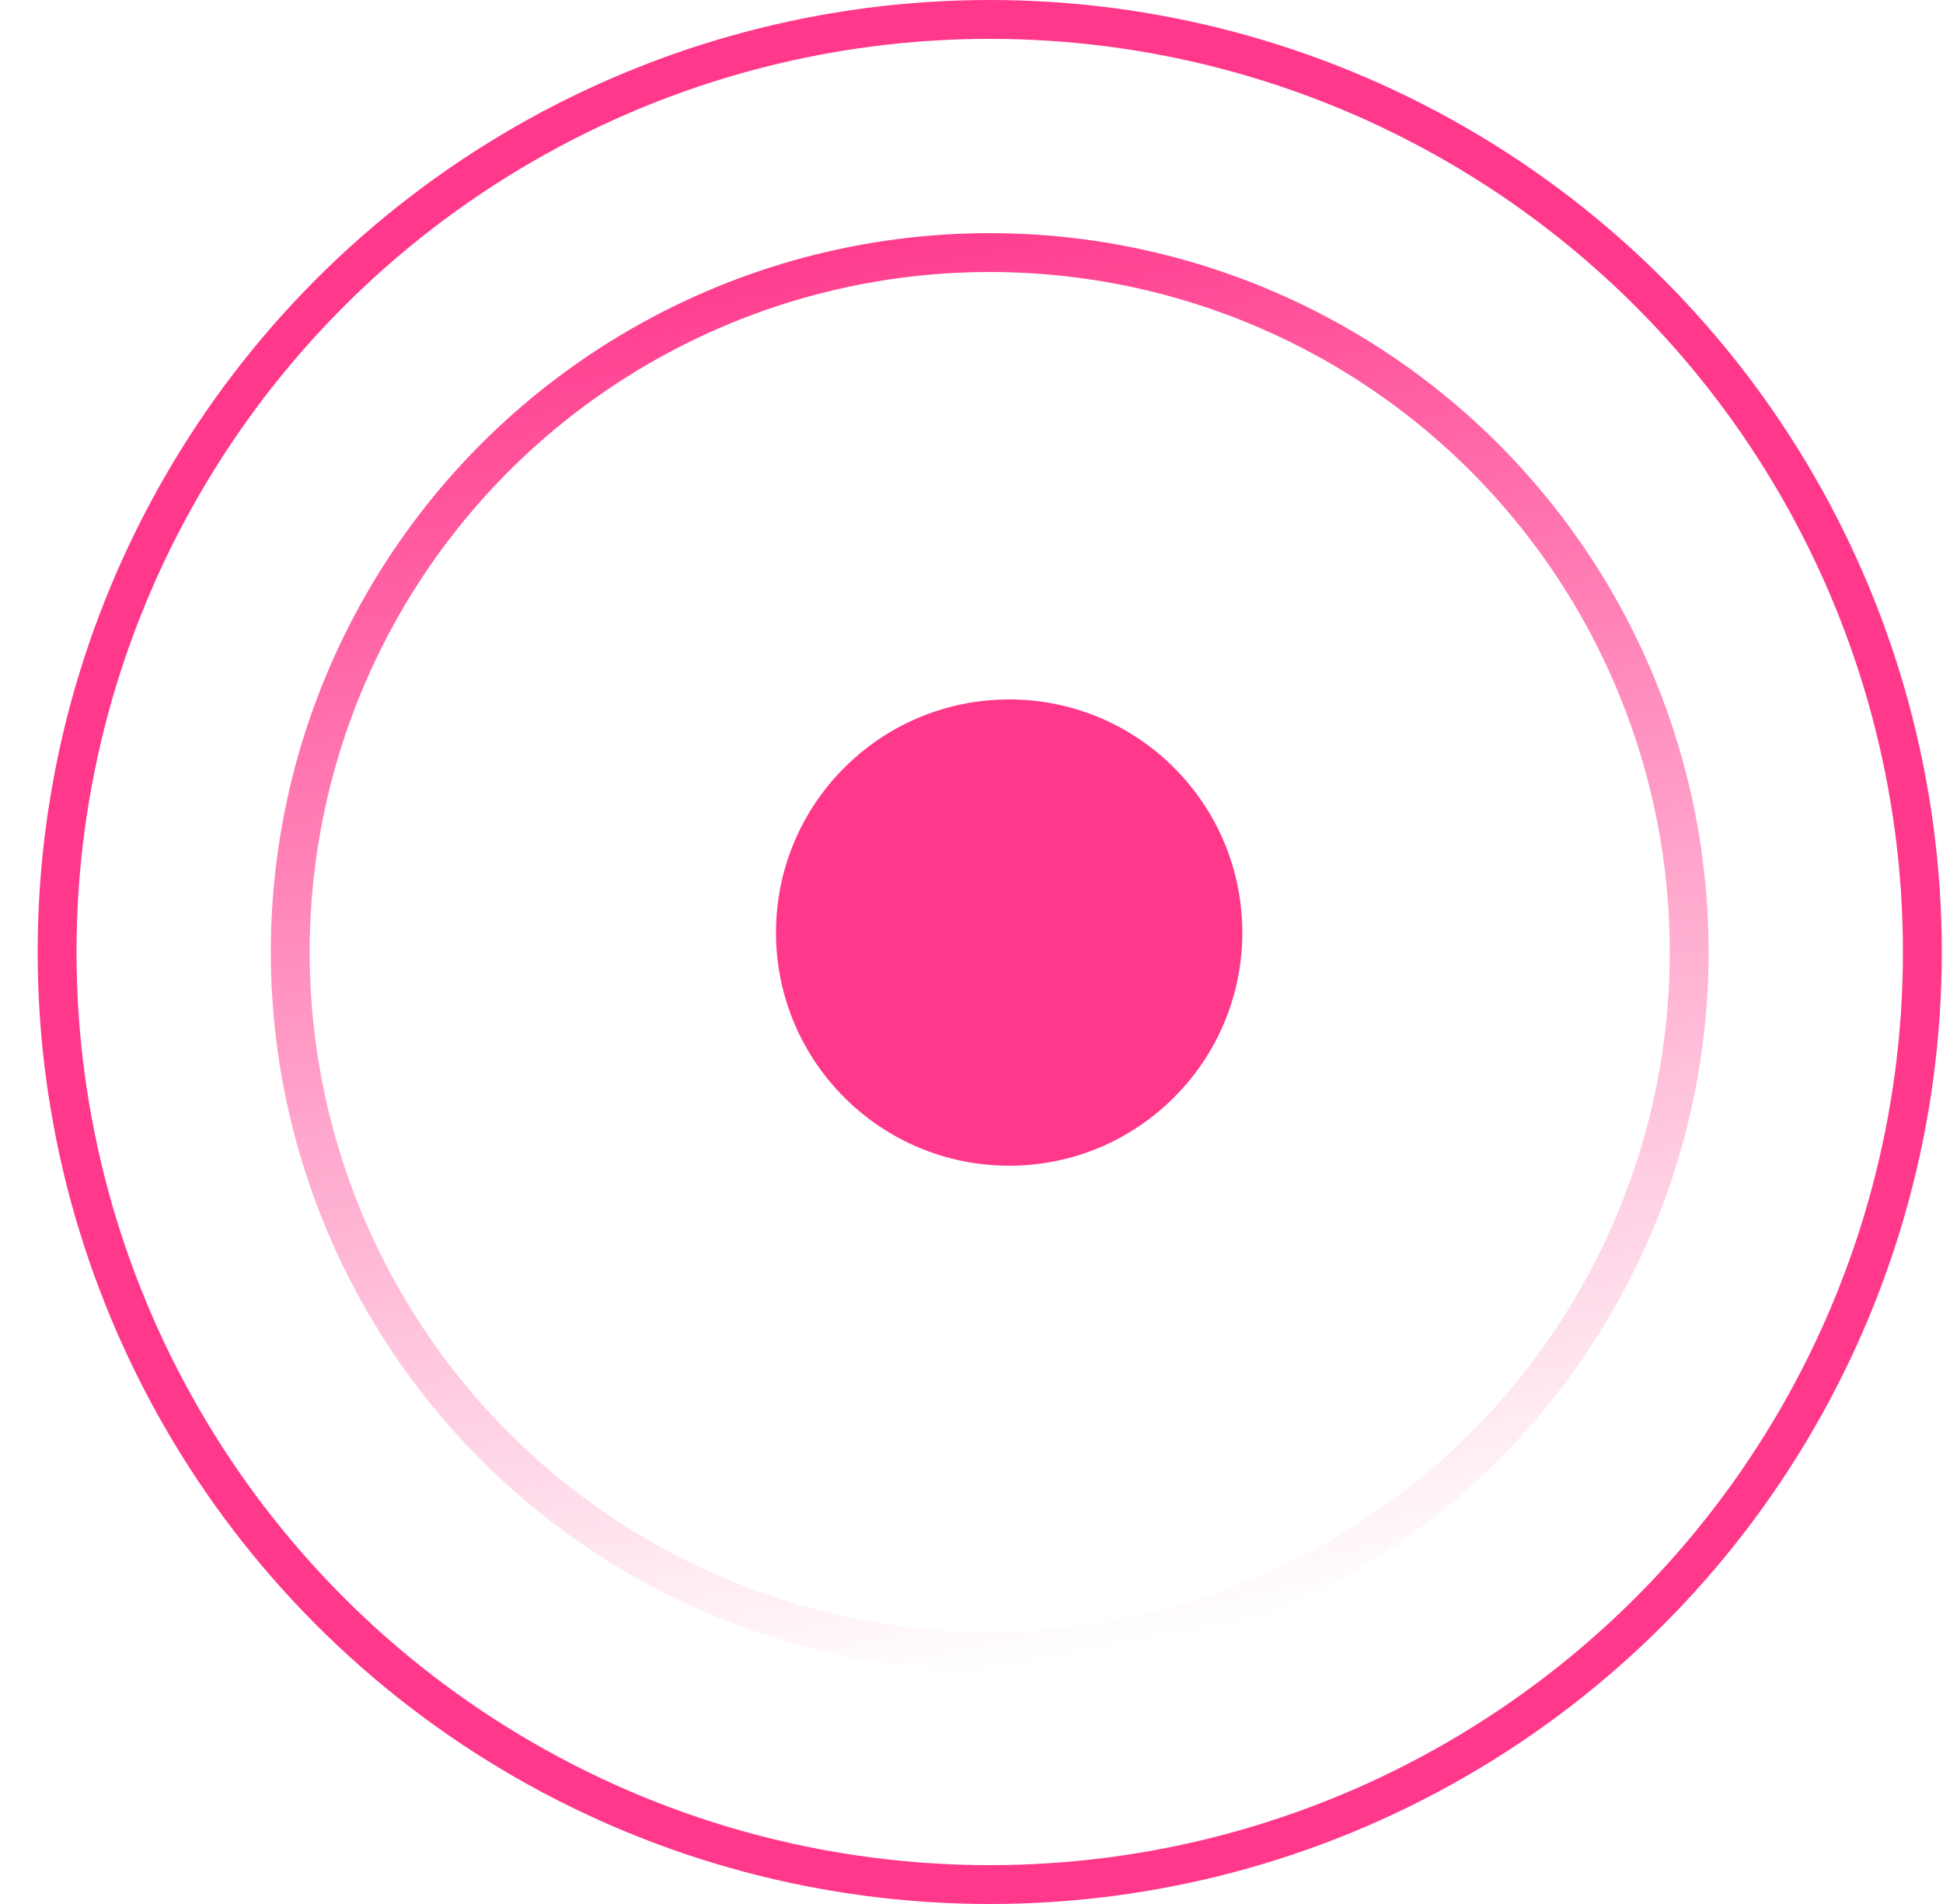 <svg width="50" height="49" viewBox="0 0 50 49" fill="none" xmlns="http://www.w3.org/2000/svg">
<circle cx="25.469" cy="24.5" r="24" stroke="#FF388C"/>
<circle cx="25.469" cy="24.5" r="18" stroke="url(#paint0_linear_1_372)"/>
<circle cx="25.969" cy="24" r="6" fill="#FF388C"/>
<defs>
<linearGradient id="paint0_linear_1_372" x1="18.469" y1="6" x2="25.469" y2="43" gradientUnits="userSpaceOnUse">
<stop stop-color="#FF388C"/>
<stop offset="1" stop-color="#FF388C" stop-opacity="0"/>
</linearGradient>
</defs>
</svg>
